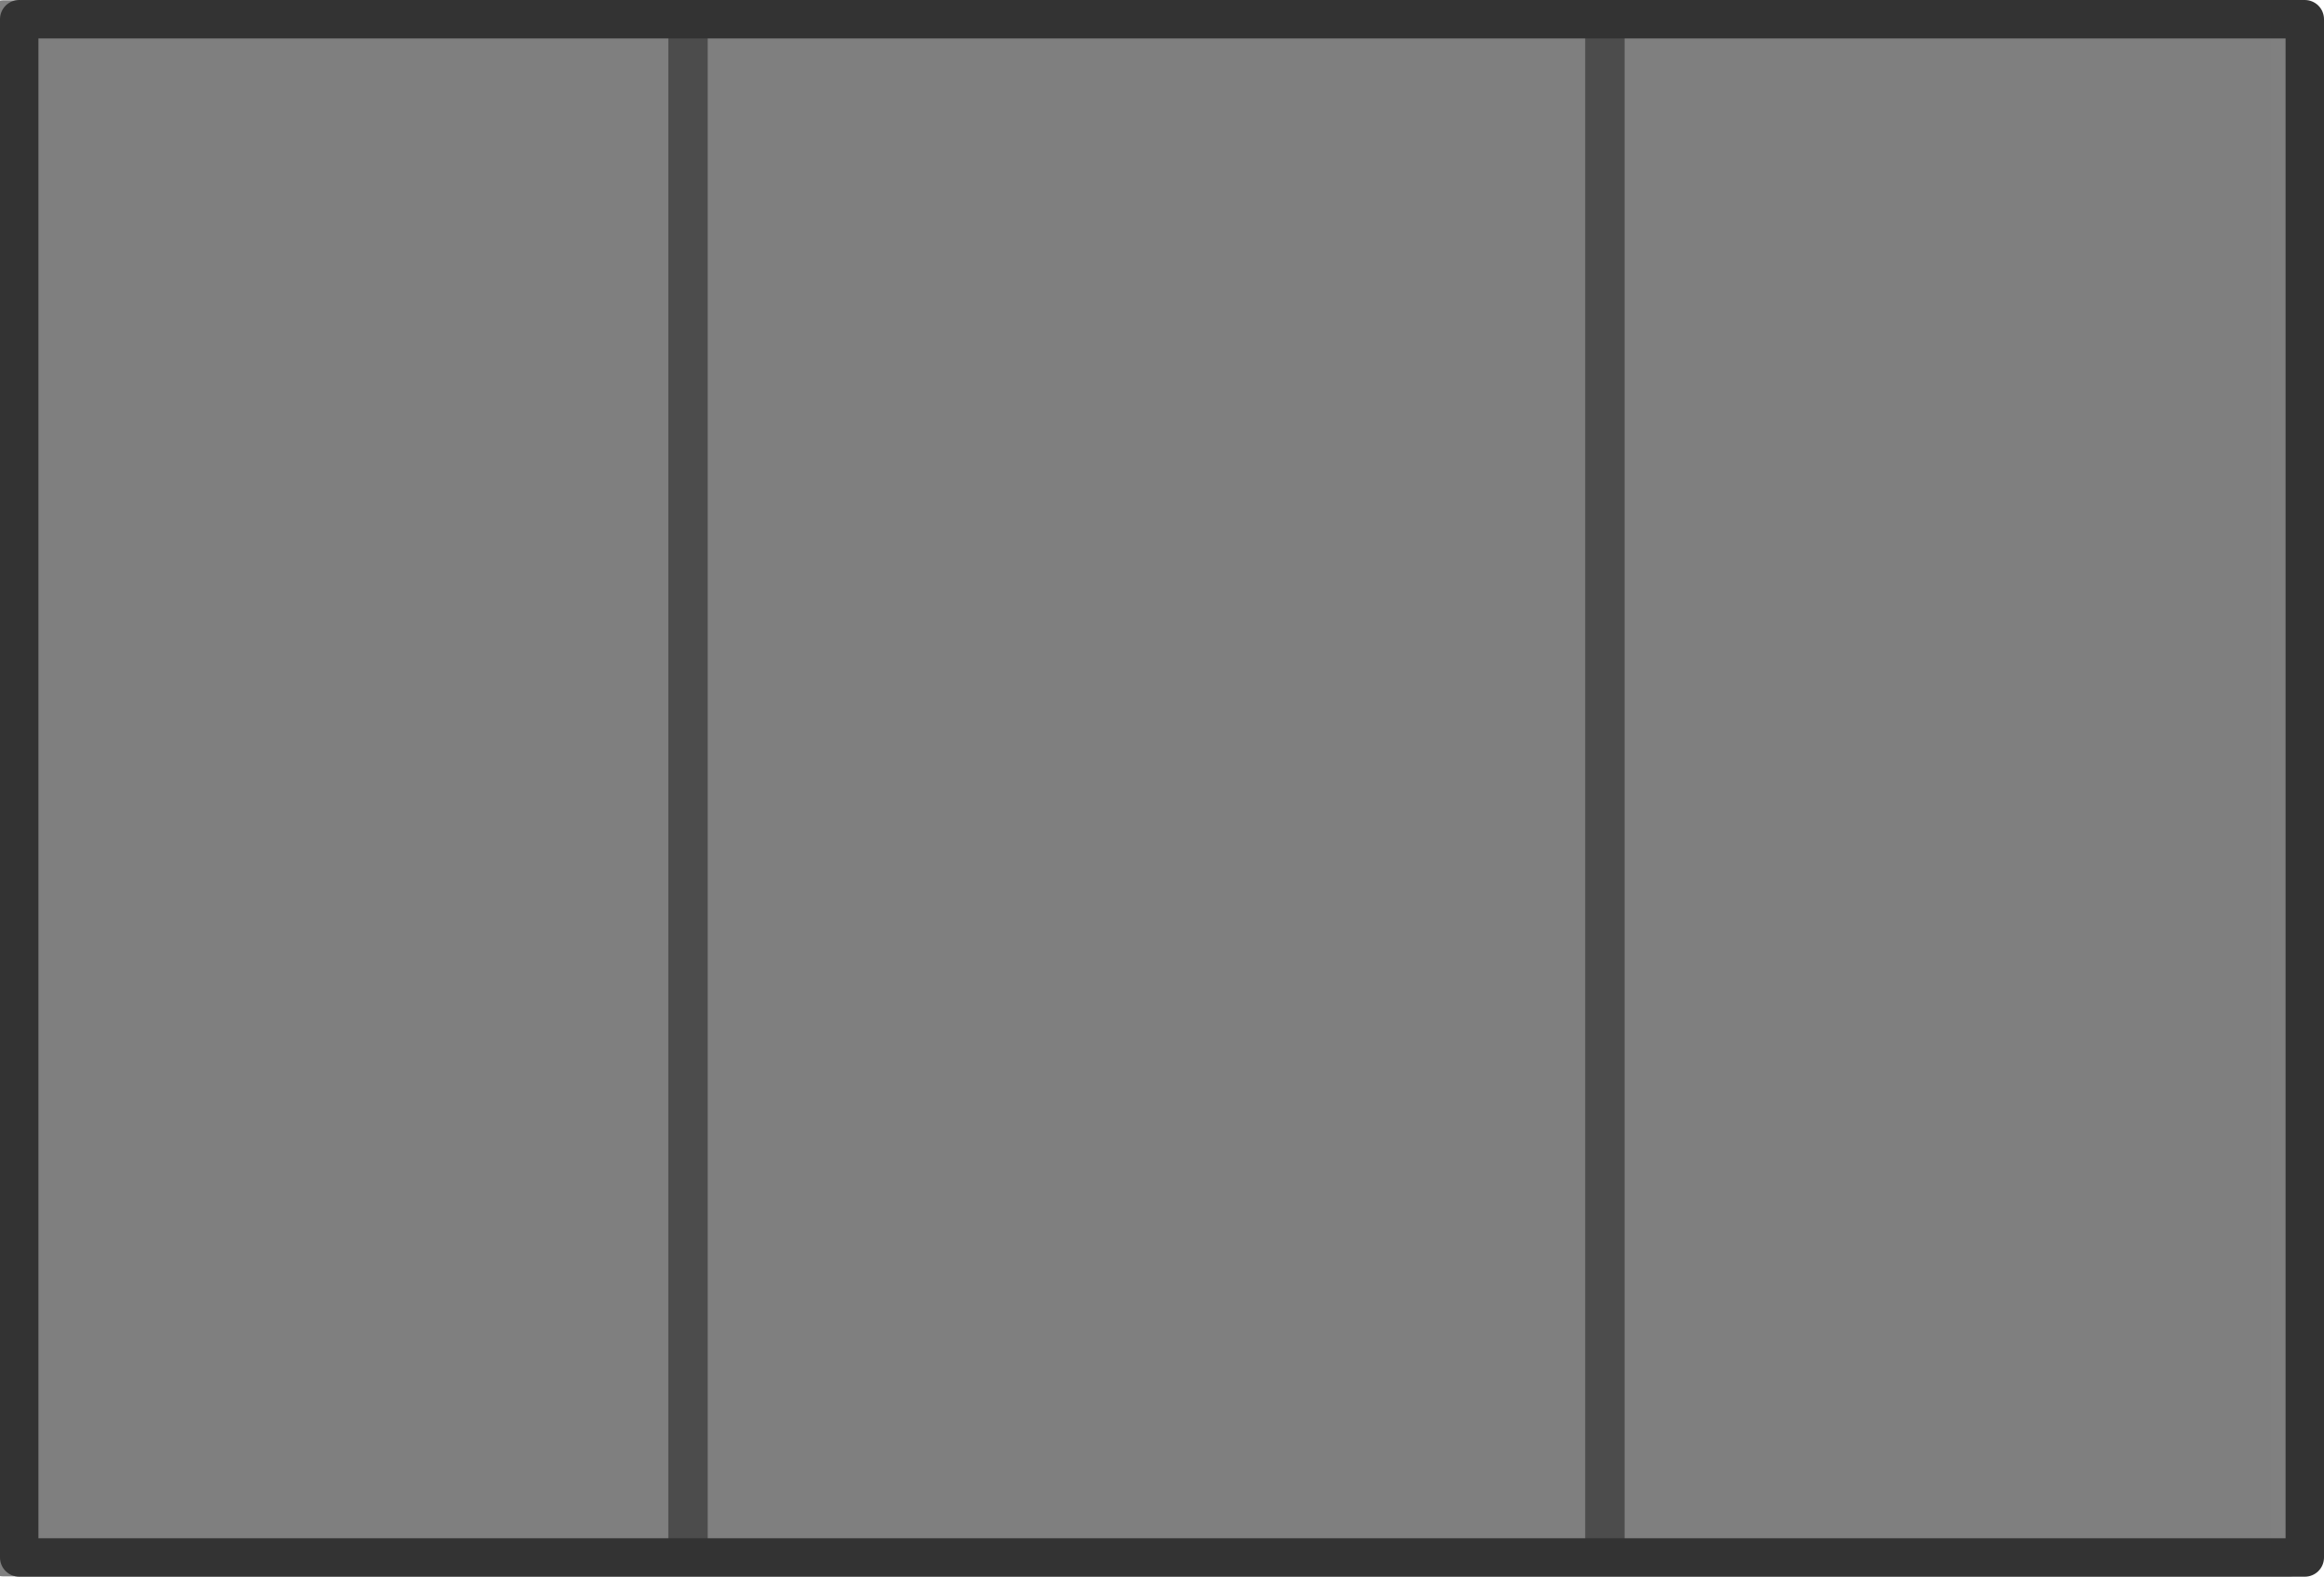 <svg xmlns="http://www.w3.org/2000/svg" xml:space="preserve" width="525.97" height="356.754" viewBox="0 0 139.163 94.391"><g style="stroke-width:1.073"><path d="M-4581.33-50.335h146.88v98.876h-146.88z" style="opacity:1;fill:#7f7f7f;fill-opacity:1;stroke:gray;stroke-width:2.469;stroke-linecap:round;stroke-linejoin:round;stroke-opacity:1;stop-color:#000" transform="matrix(.932 0 0 .931 4270.005 48.03)"/><g style="stroke-width:1.073"><path d="M-4539.03-50.638h2.531V49.625h-2.532zm58.908 0h2.532V49.625h-2.532z" style="opacity:1;fill:#000;fill-opacity:.402;stroke:none;stroke-width:3.864;stroke-linecap:round;stroke-dasharray:none;stroke-opacity:1;stop-color:#000" transform="matrix(.932 0 0 .931 4270.396 47.667)"/></g></g><path d="M-4571.157-50.492h136.863v92.09h-136.863z" style="fill:none;fill-opacity:1;stroke:#333;stroke-width:2.3;stroke-linecap:round;stroke-linejoin:round;stroke-opacity:1;stop-color:#000" transform="translate(4572.307 51.642)"/></svg>